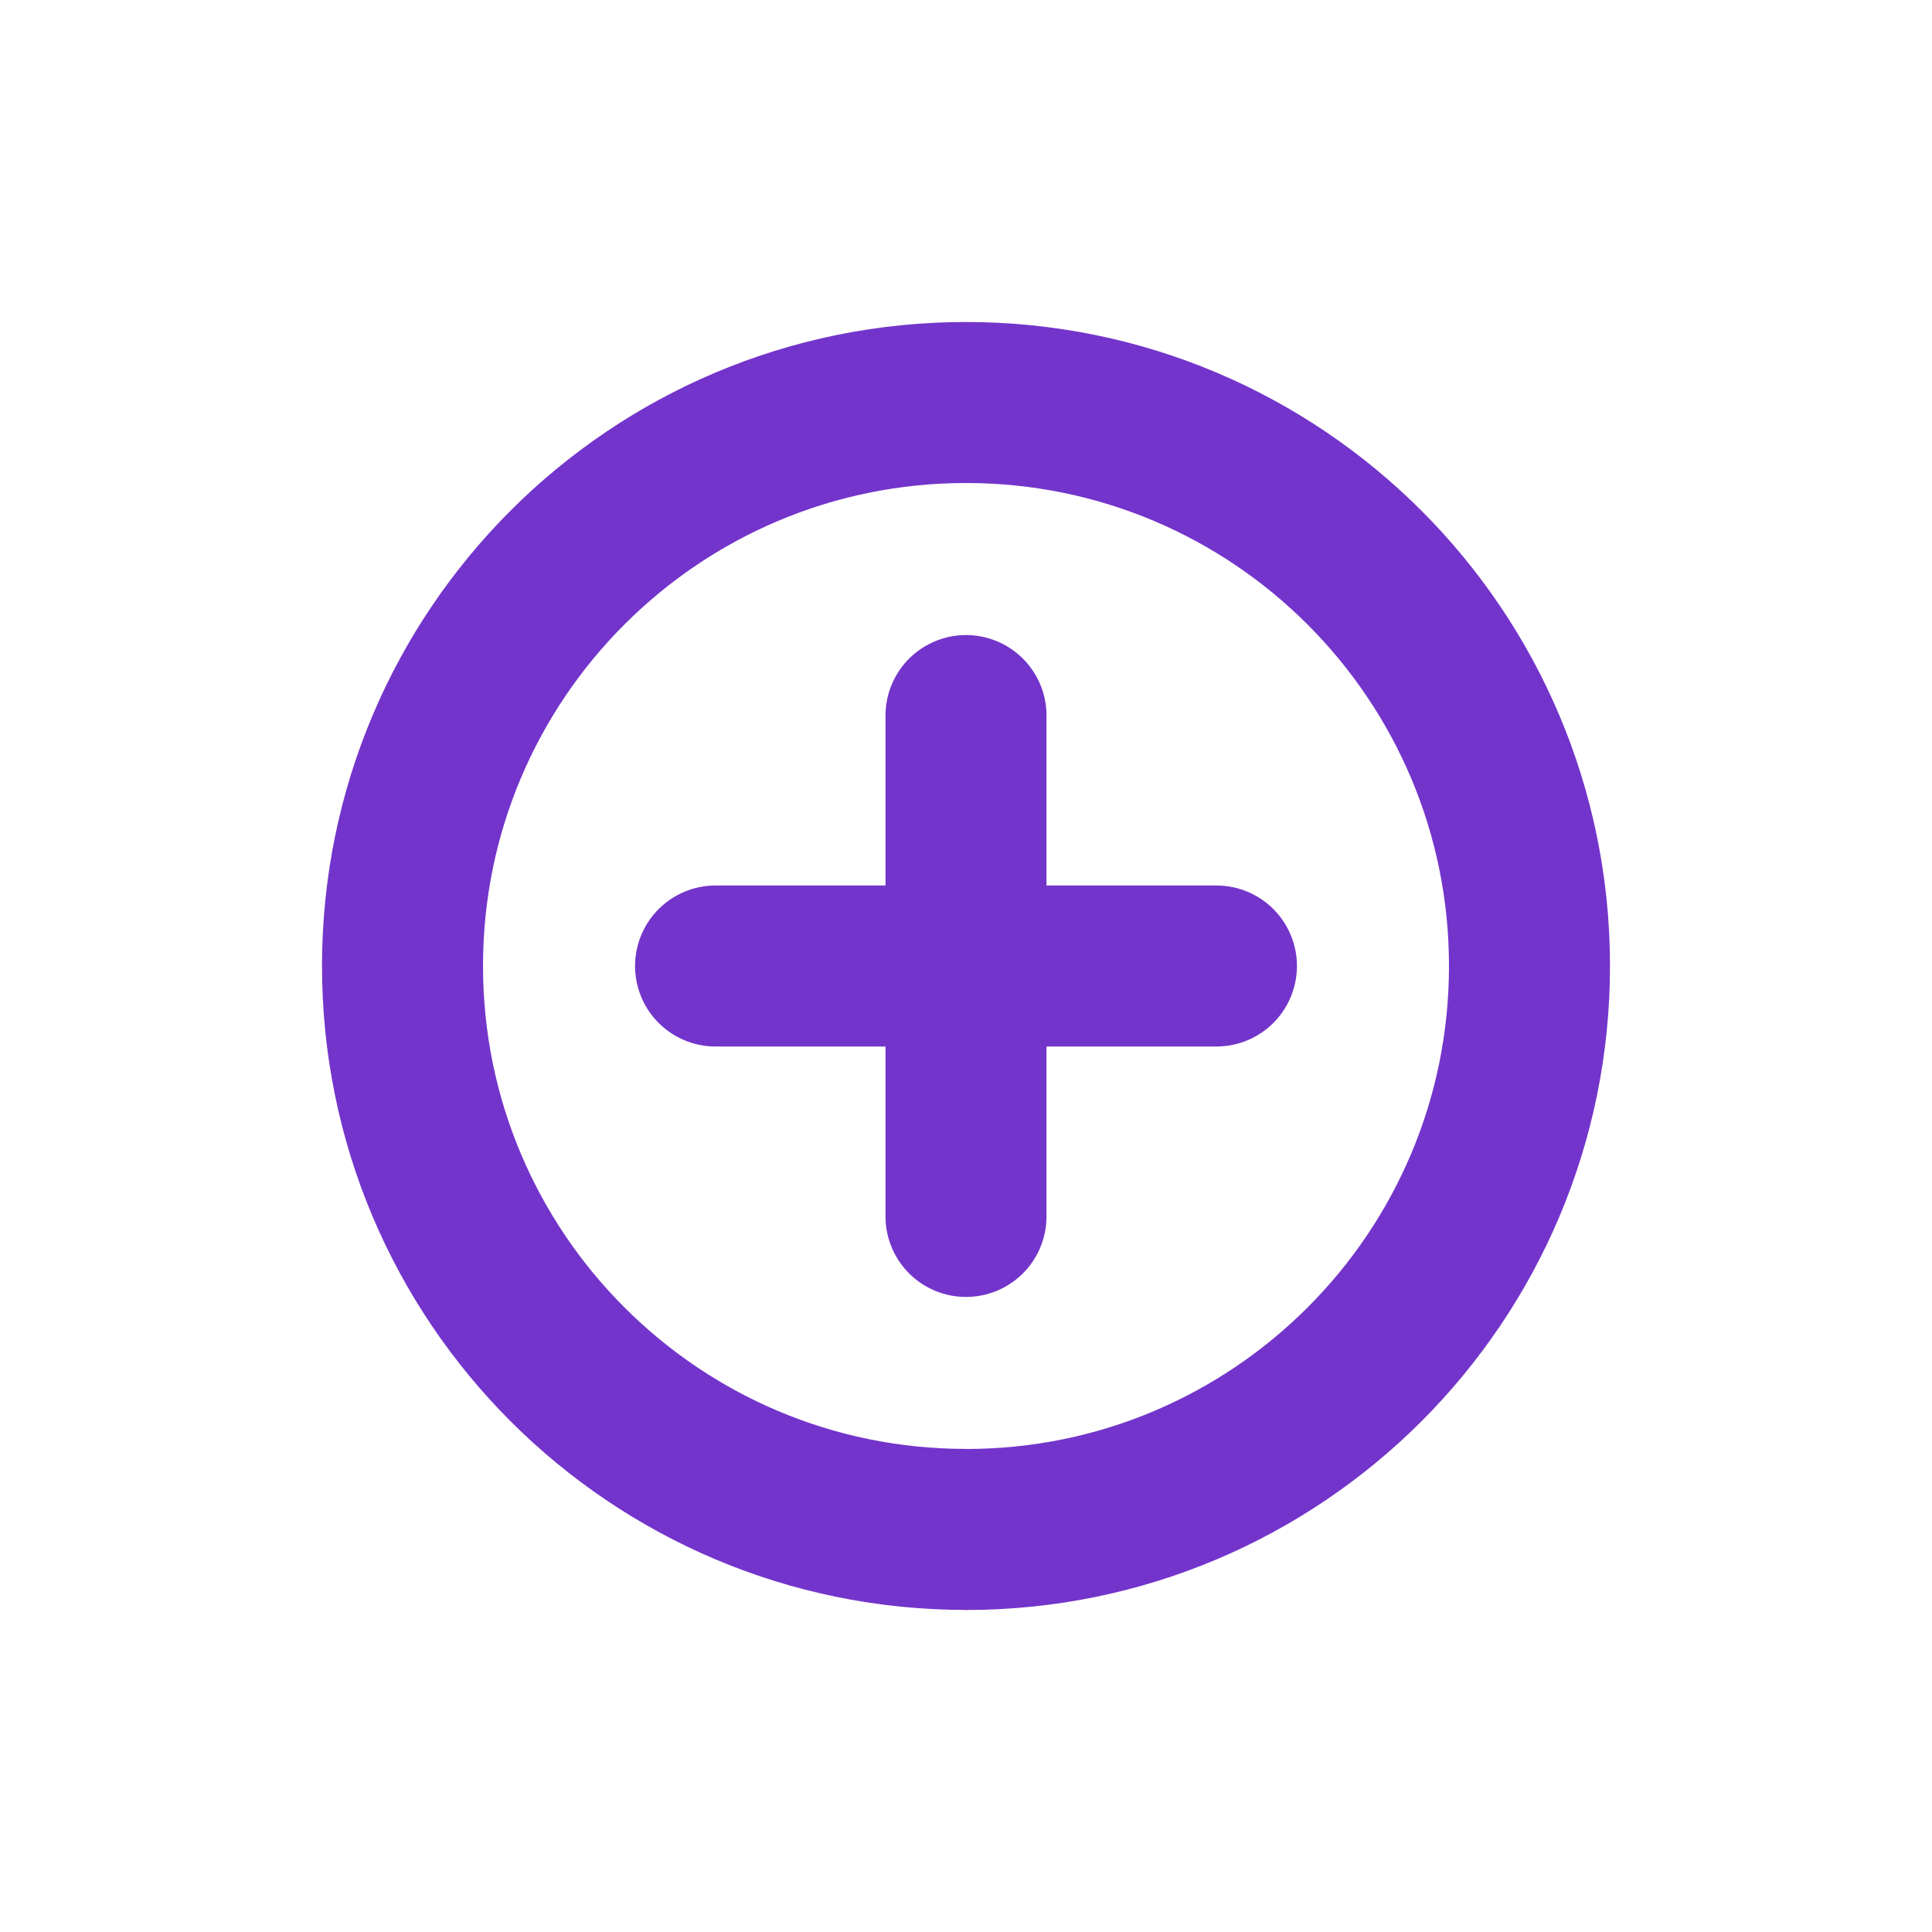 <svg id="Layer_1" data-name="Layer 1" xmlns="http://www.w3.org/2000/svg" viewBox="0 0 800 800"><defs><style>.cls-1{fill:none;stroke:#7334cb;stroke-linecap:round;stroke-linejoin:round;stroke-width:66.67px;}</style></defs><g id="Edit_Add_Plus_Circle" data-name="Edit / Add_Plus_Circle"><path id="Vector" class="cls-1" d="M296.3,400H400m0,0H503.7M400,400V503.7M400,400V296.3m0,337c-128.87,0-233.33-104.46-233.33-233.33S271.13,166.67,400,166.67,633.33,271.13,633.33,400,528.87,633.33,400,633.33Z"/></g></svg>